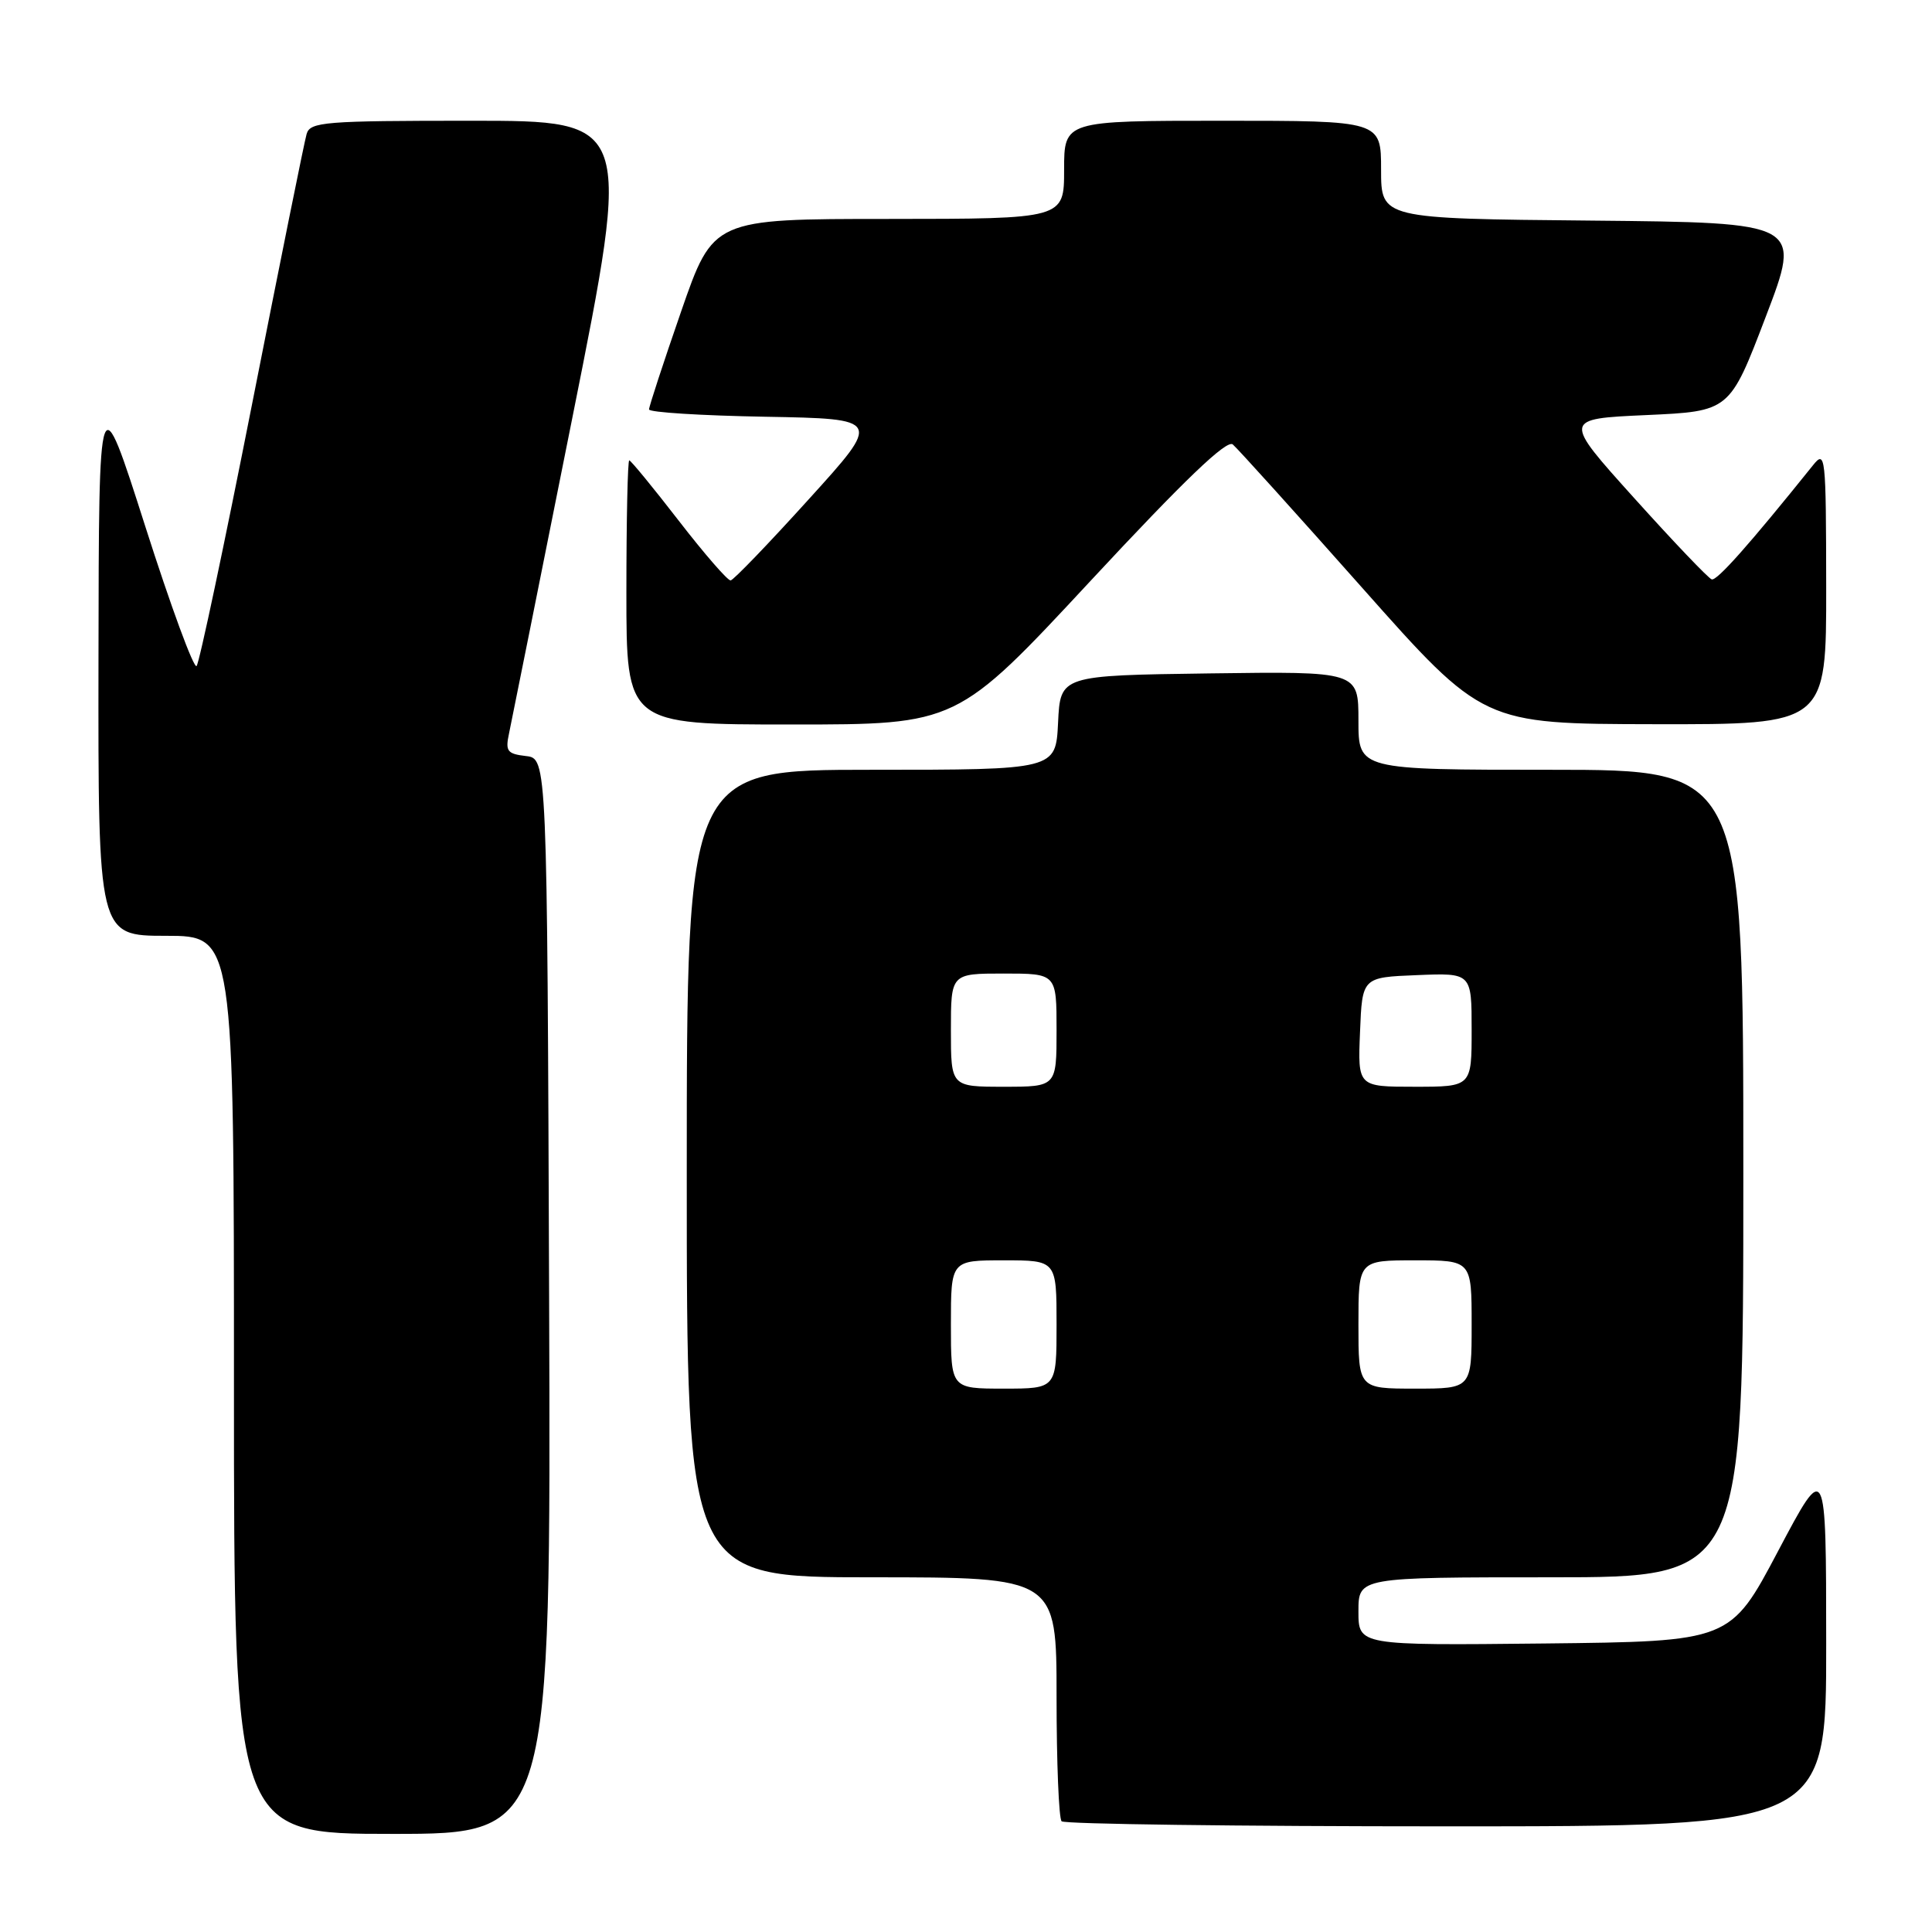 <?xml version="1.0" encoding="UTF-8" standalone="no"?>
<!DOCTYPE svg PUBLIC "-//W3C//DTD SVG 1.1//EN" "http://www.w3.org/Graphics/SVG/1.1/DTD/svg11.dtd" >
<svg xmlns="http://www.w3.org/2000/svg" xmlns:xlink="http://www.w3.org/1999/xlink" version="1.1" viewBox="0 0 256 256">
 <g >
 <path fill="currentColor"
d=" M 72.76 171.75 C 72.50 100.50 72.50 100.50 69.69 100.18 C 67.21 99.89 66.94 99.54 67.45 97.18 C 67.76 95.70 71.55 76.84 75.86 55.25 C 83.71 16.00 83.71 16.00 62.42 16.00 C 43.01 16.00 41.09 16.15 40.63 17.75 C 40.34 18.71 37.10 34.80 33.41 53.50 C 29.72 72.20 26.41 87.84 26.05 88.25 C 25.69 88.66 22.63 80.34 19.25 69.75 C 13.10 50.50 13.10 50.50 13.05 87.25 C 13.00 124.00 13.00 124.00 22.00 124.00 C 31.00 124.00 31.00 124.00 31.00 183.50 C 31.00 243.00 31.00 243.00 52.01 243.00 C 73.01 243.00 73.01 243.00 72.76 171.75 Z  M 241.98 217.75 C 241.97 193.50 241.97 193.50 235.62 205.50 C 229.28 217.50 229.28 217.50 204.64 217.77 C 180.00 218.03 180.00 218.03 180.00 213.52 C 180.00 209.00 180.00 209.00 205.50 209.00 C 231.00 209.00 231.00 209.00 231.00 155.50 C 231.00 102.00 231.00 102.00 205.50 102.00 C 180.00 102.00 180.00 102.00 180.00 95.48 C 180.00 88.96 180.00 88.96 160.25 89.23 C 140.50 89.50 140.50 89.50 140.20 95.75 C 139.90 102.00 139.90 102.00 115.45 102.00 C 91.00 102.00 91.00 102.00 91.00 155.50 C 91.00 209.00 91.00 209.00 115.50 209.00 C 140.00 209.00 140.00 209.00 140.00 224.83 C 140.00 233.54 140.30 240.97 140.67 241.33 C 141.03 241.70 163.98 242.00 191.67 242.00 C 242.00 242.00 242.00 242.00 241.98 217.75 Z  M 144.51 76.96 C 156.91 63.62 162.55 58.21 163.35 58.89 C 163.98 59.42 171.70 67.97 180.50 77.89 C 196.50 95.92 196.50 95.92 219.25 95.96 C 242.00 96.00 242.00 96.00 241.98 77.75 C 241.96 60.29 241.88 59.59 240.23 61.65 C 231.75 72.21 227.49 77.00 226.81 76.77 C 226.36 76.62 221.74 71.78 216.54 66.00 C 207.08 55.50 207.08 55.50 218.14 55.00 C 229.19 54.50 229.19 54.50 233.96 42.00 C 238.74 29.50 238.74 29.50 210.87 29.23 C 183.00 28.97 183.00 28.97 183.00 22.48 C 183.00 16.00 183.00 16.00 162.00 16.00 C 141.00 16.00 141.00 16.00 141.00 22.50 C 141.00 29.00 141.00 29.00 117.75 29.01 C 94.50 29.01 94.50 29.01 90.25 41.28 C 87.91 48.03 86.00 53.87 86.00 54.25 C 86.00 54.64 92.94 55.07 101.41 55.22 C 116.83 55.50 116.83 55.50 107.16 66.16 C 101.85 72.03 97.19 76.87 96.81 76.91 C 96.44 76.96 93.34 73.40 89.94 69.00 C 86.54 64.60 83.58 61.00 83.38 61.00 C 83.17 61.00 83.00 68.88 83.00 78.50 C 83.00 96.00 83.00 96.00 104.91 96.00 C 126.81 96.00 126.81 96.00 144.51 76.96 Z  M 126.00 175.50 C 126.00 167.00 126.00 167.00 133.00 167.00 C 140.00 167.00 140.00 167.00 140.00 175.50 C 140.00 184.00 140.00 184.00 133.00 184.00 C 126.00 184.00 126.00 184.00 126.00 175.50 Z  M 180.00 175.50 C 180.00 167.00 180.00 167.00 187.50 167.00 C 195.00 167.00 195.00 167.00 195.00 175.50 C 195.00 184.00 195.00 184.00 187.50 184.00 C 180.00 184.00 180.00 184.00 180.00 175.50 Z  M 126.00 136.50 C 126.00 129.00 126.00 129.00 133.00 129.00 C 140.00 129.00 140.00 129.00 140.00 136.50 C 140.00 144.00 140.00 144.00 133.00 144.00 C 126.00 144.00 126.00 144.00 126.00 136.50 Z  M 180.21 136.75 C 180.50 129.50 180.50 129.50 187.75 129.21 C 195.00 128.91 195.00 128.91 195.00 136.46 C 195.00 144.00 195.00 144.00 187.46 144.00 C 179.91 144.00 179.91 144.00 180.21 136.75 Z "/>
</g>
</svg>